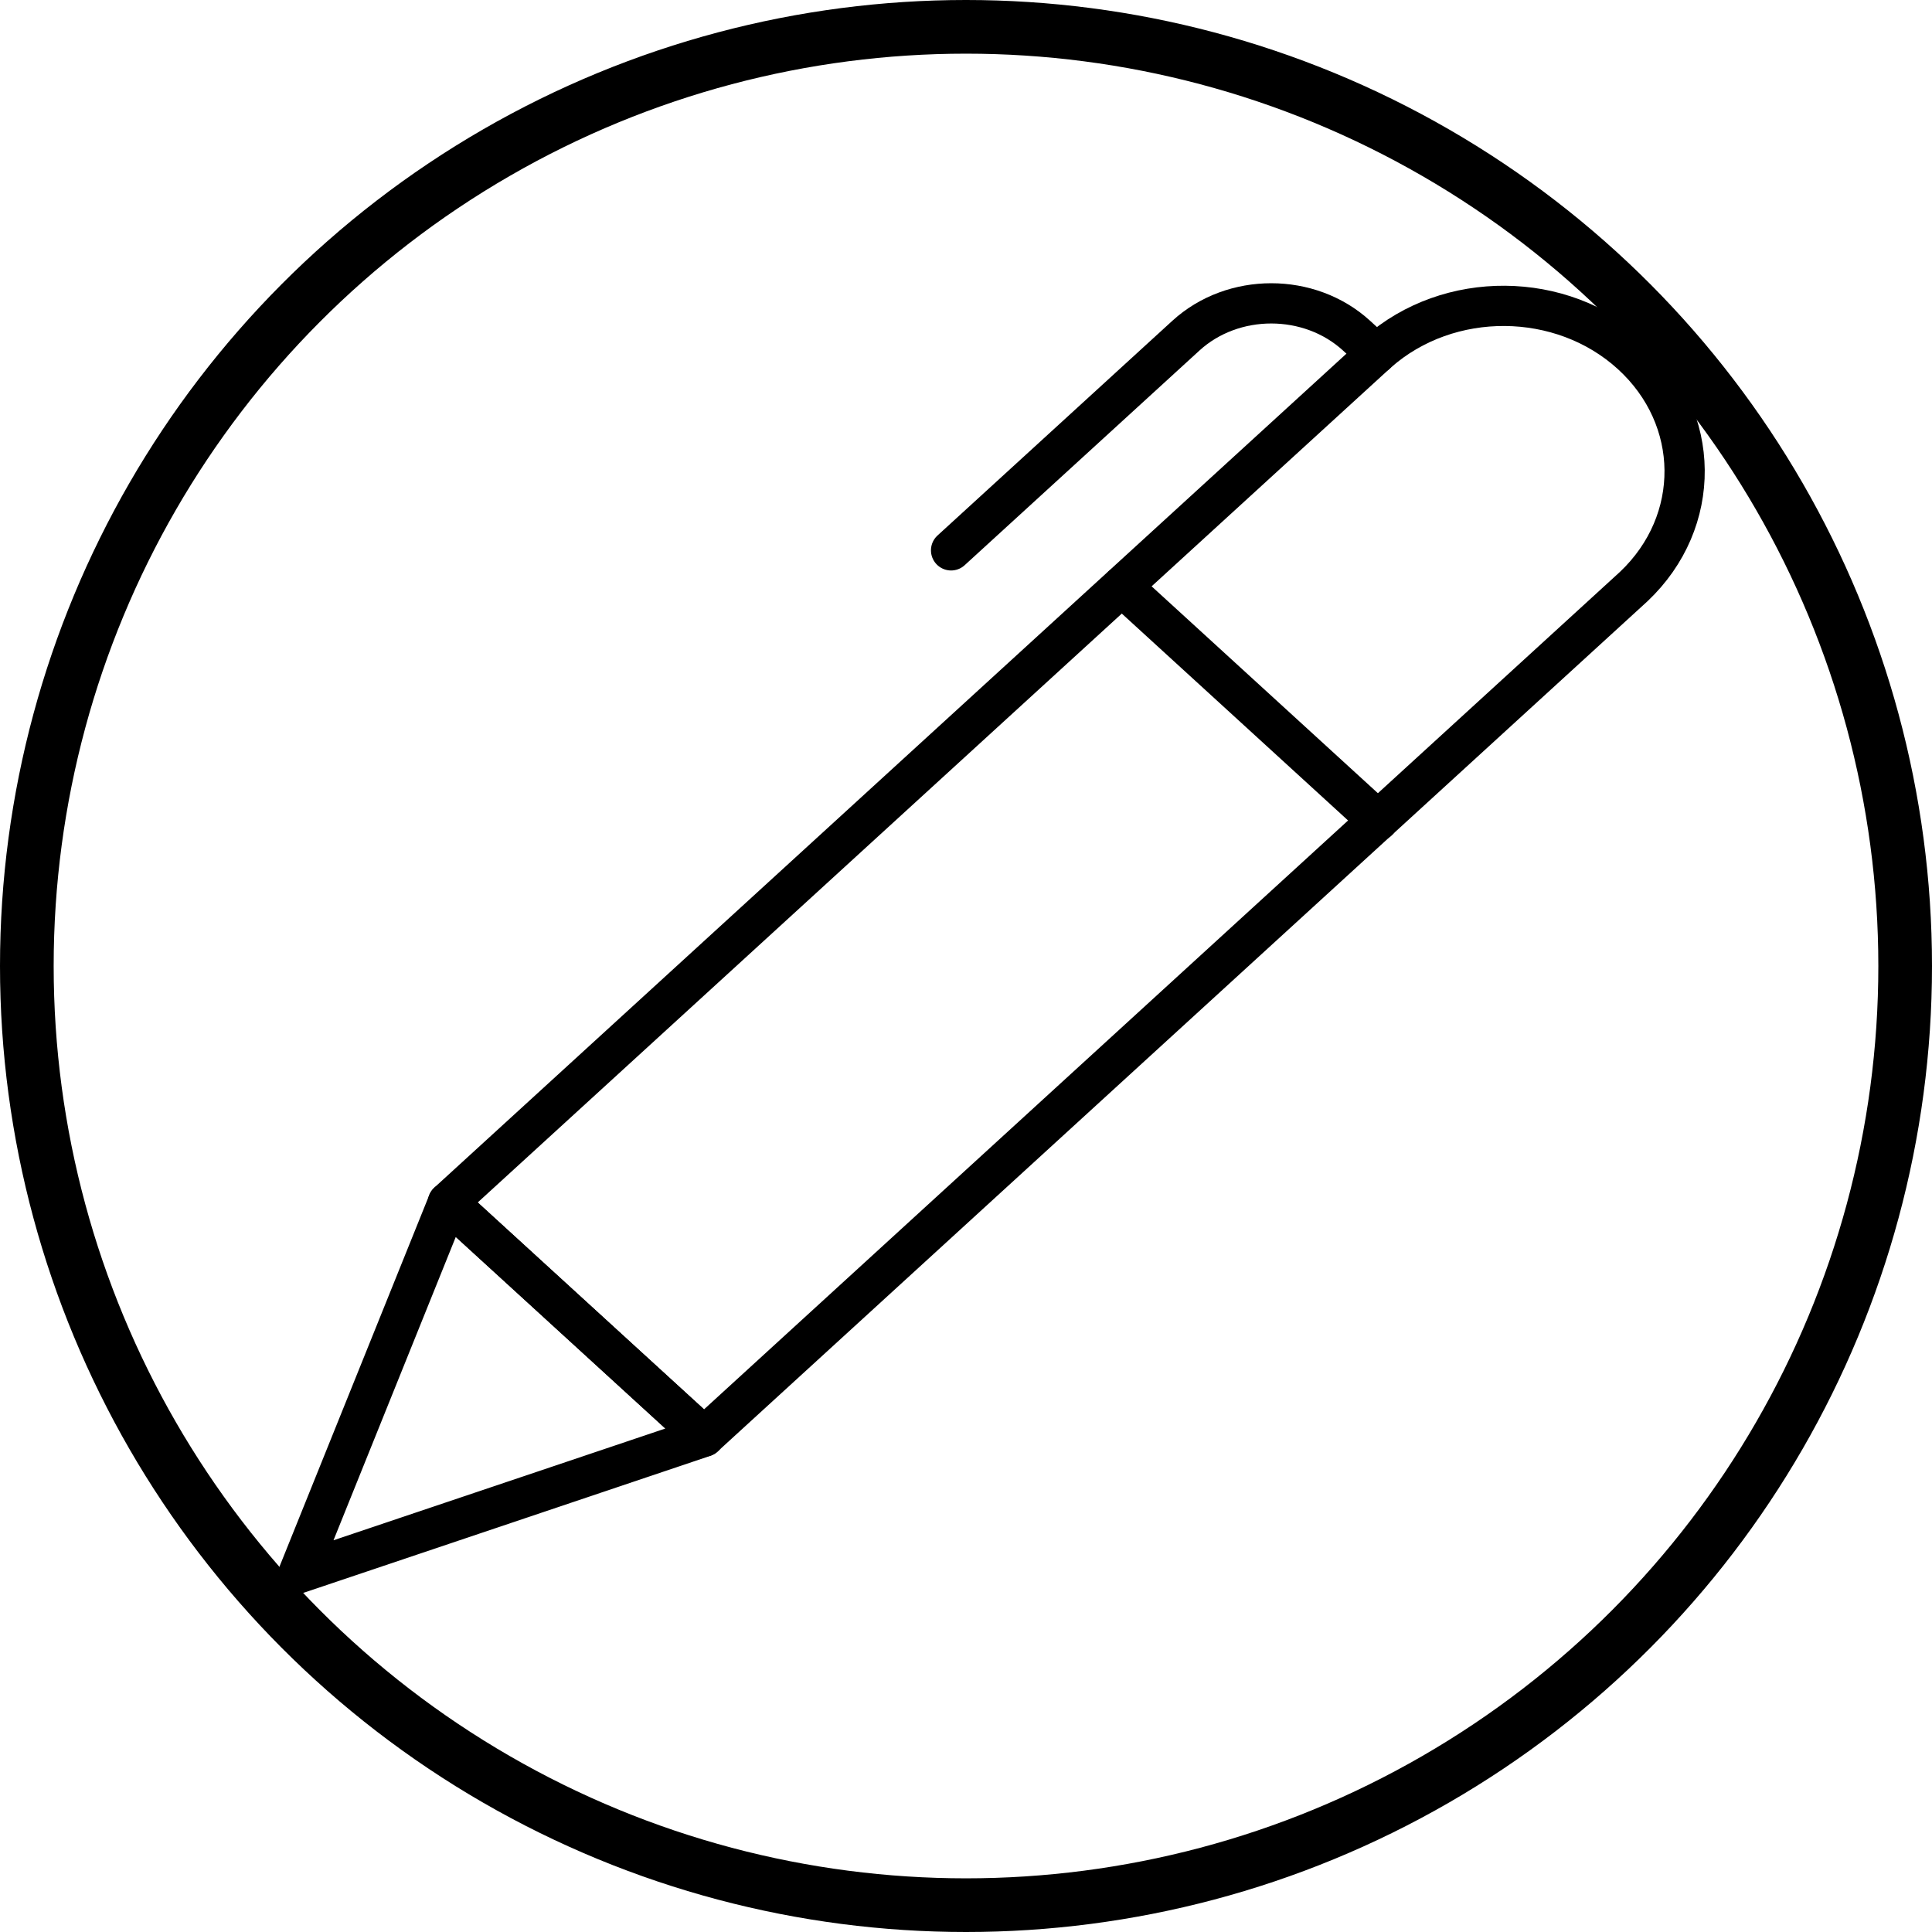 <svg width="36" height="36" viewBox="0 0 36 36" fill="none" xmlns="http://www.w3.org/2000/svg">
<path fill-rule="evenodd" clip-rule="evenodd" d="M13.119 26.769L8.346 22.406L25.671 6.566C26.995 5.396 29.1 5.413 30.402 6.603C31.704 7.794 31.722 9.718 30.443 10.929L13.119 26.769Z" stroke="black" stroke-width="0.75" stroke-linecap="round" stroke-linejoin="round"/>
<path d="M25.645 6.591L25.278 6.255C24.4 5.452 22.975 5.452 22.097 6.255L17.722 10.255" stroke="black" stroke-width="0.75" stroke-linecap="round" stroke-linejoin="round"/>
<path d="M20.905 10.927L25.678 15.291" stroke="black" stroke-width="0.75" stroke-linecap="round" stroke-linejoin="round"/>
<path fill-rule="evenodd" clip-rule="evenodd" d="M8.347 22.407L5.562 29.316L13.12 26.771L8.347 22.407V22.407Z" stroke="black" stroke-width="0.75" stroke-linecap="round" stroke-linejoin="round"/>
<circle cx="18" cy="18" r="17.5" stroke="black"/>
</svg>
